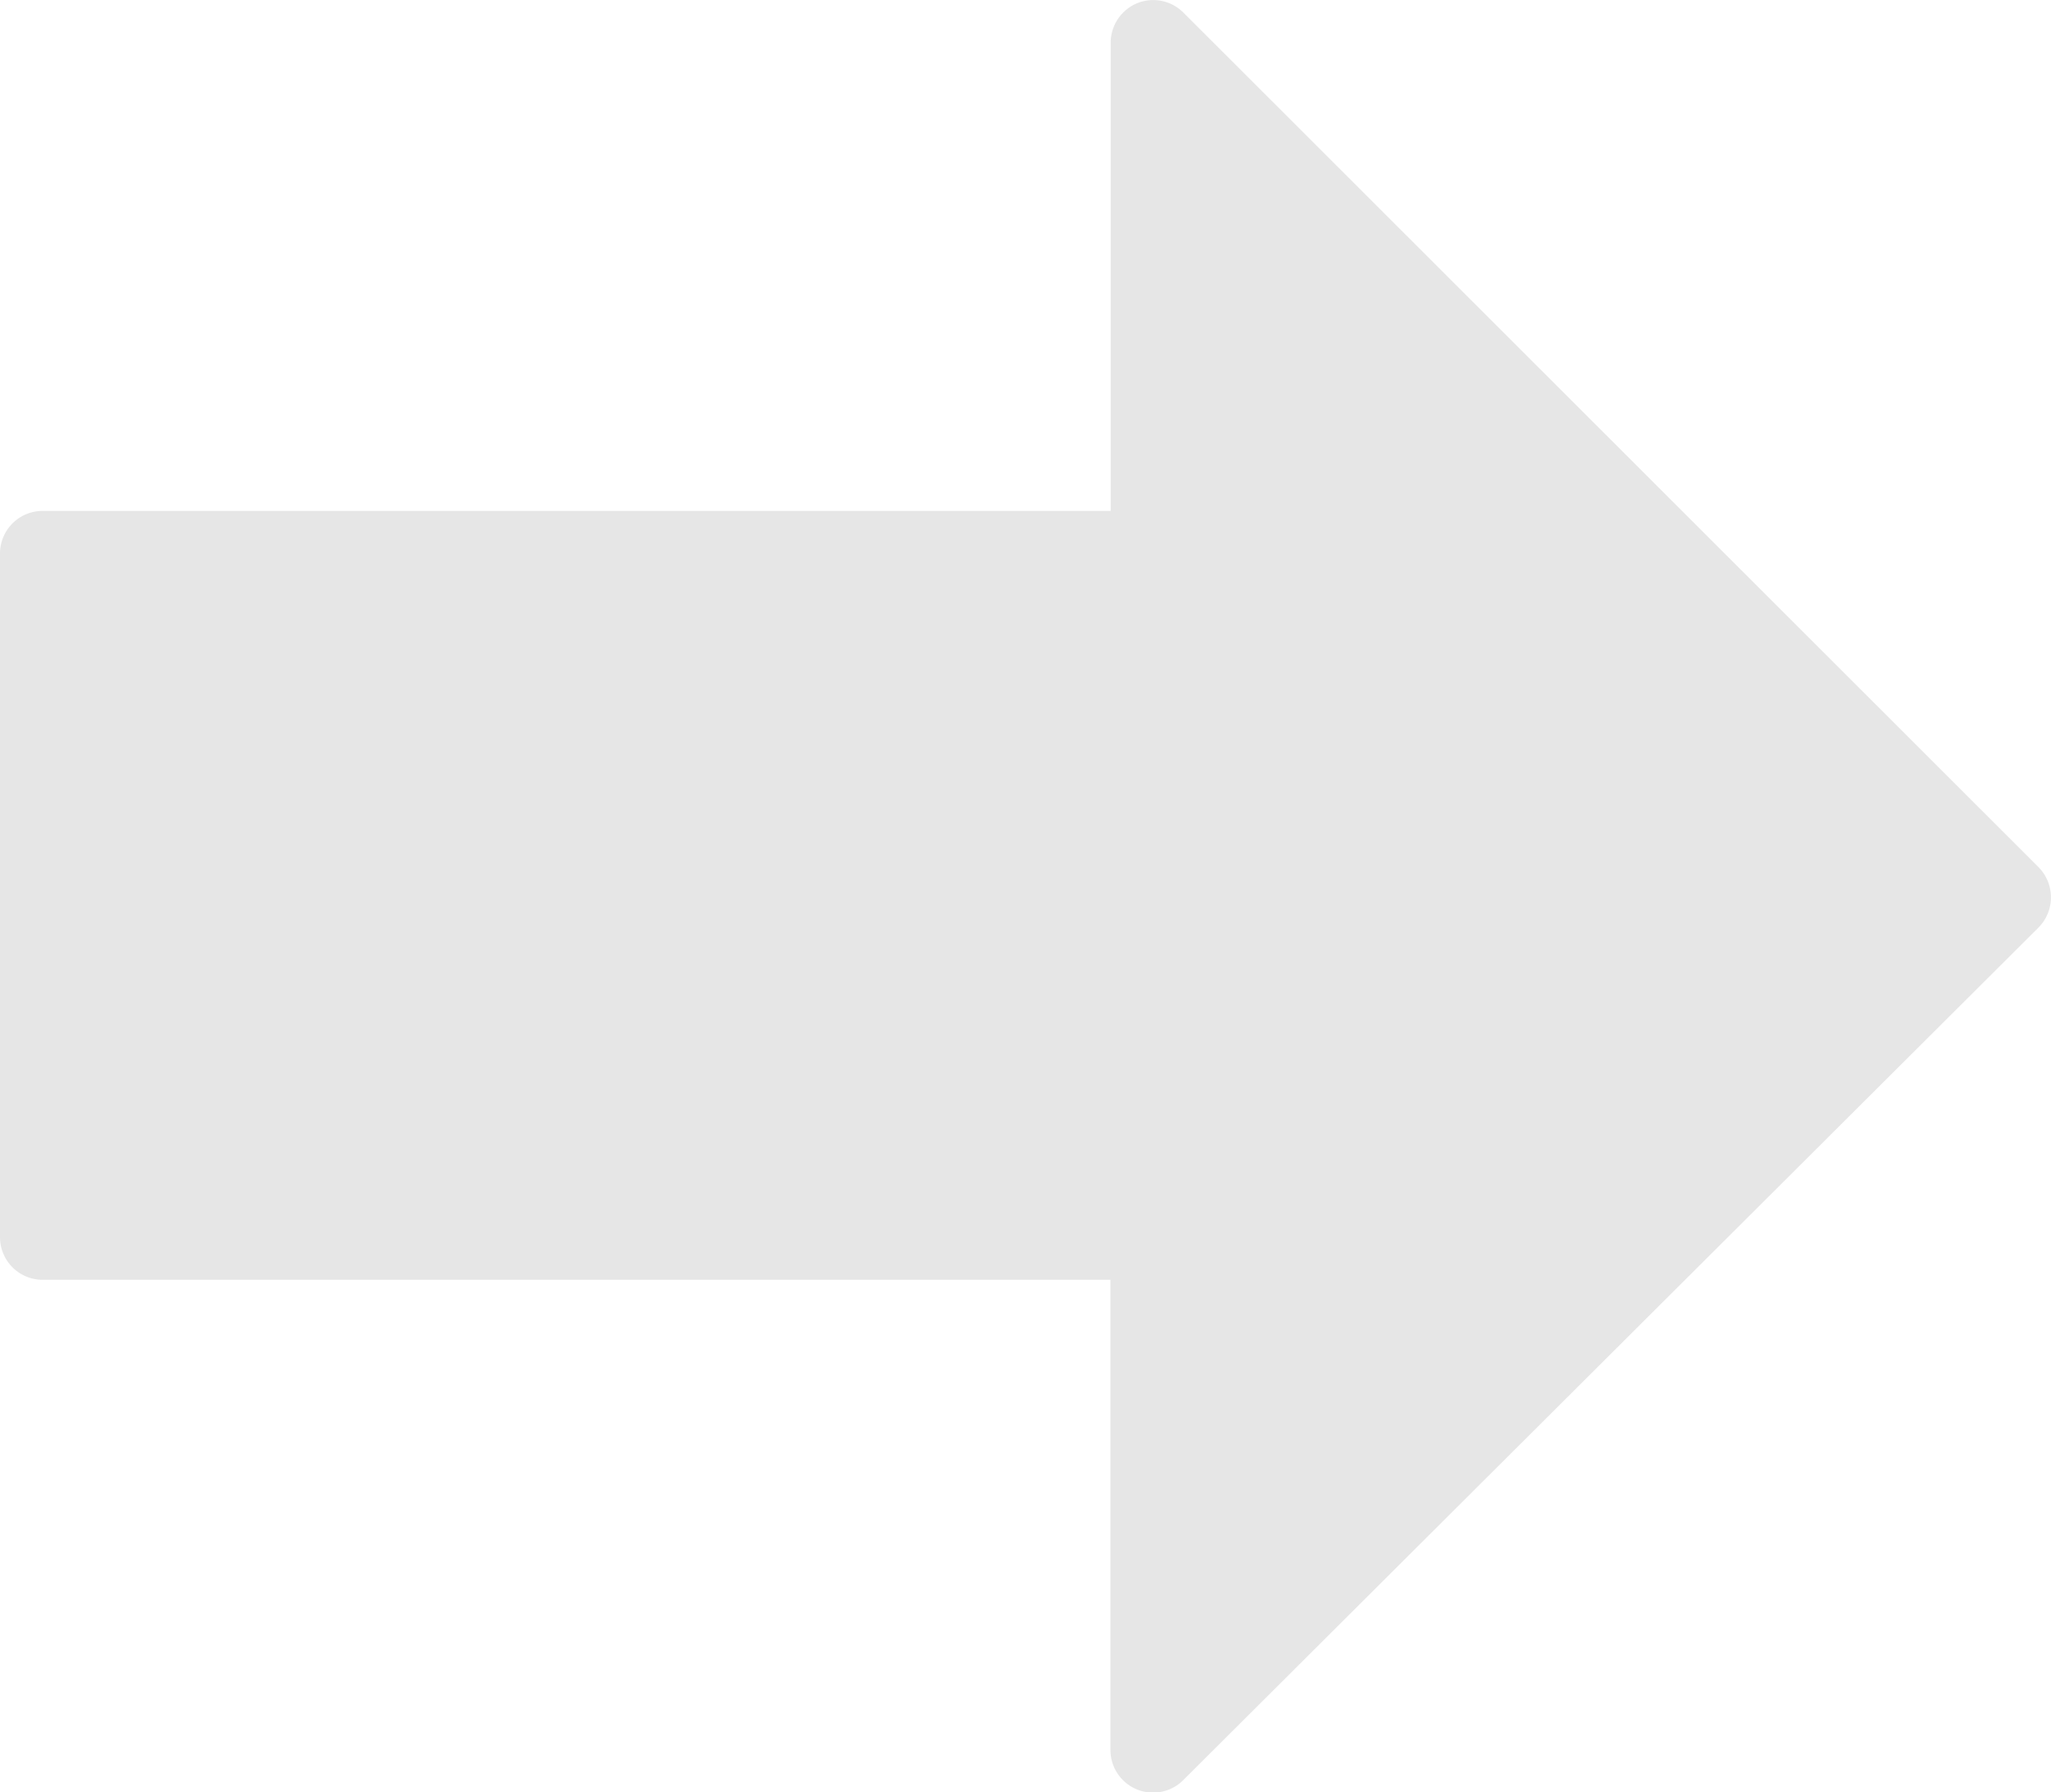 <svg id="Capa_1" data-name="Capa 1" xmlns="http://www.w3.org/2000/svg" viewBox="0 0 88.01 76.9"><defs><style>.cls-1{opacity:0.1;}</style></defs><title>down-arrow</title><g class="cls-1"><path d="M48.79,0.14a1.84,1.84,0,0,0-1.13,1.69V21.92H1.83A1.83,1.83,0,0,0,0,23.75V53.08a1.83,1.83,0,0,0,1.83,1.83H47.65V75.07a1.83,1.83,0,0,0,3.13,1.3L87.47,39.8a1.84,1.84,0,0,0,0-2.6L50.78,0.54A1.83,1.83,0,0,0,48.79.14Z"/></g></svg>